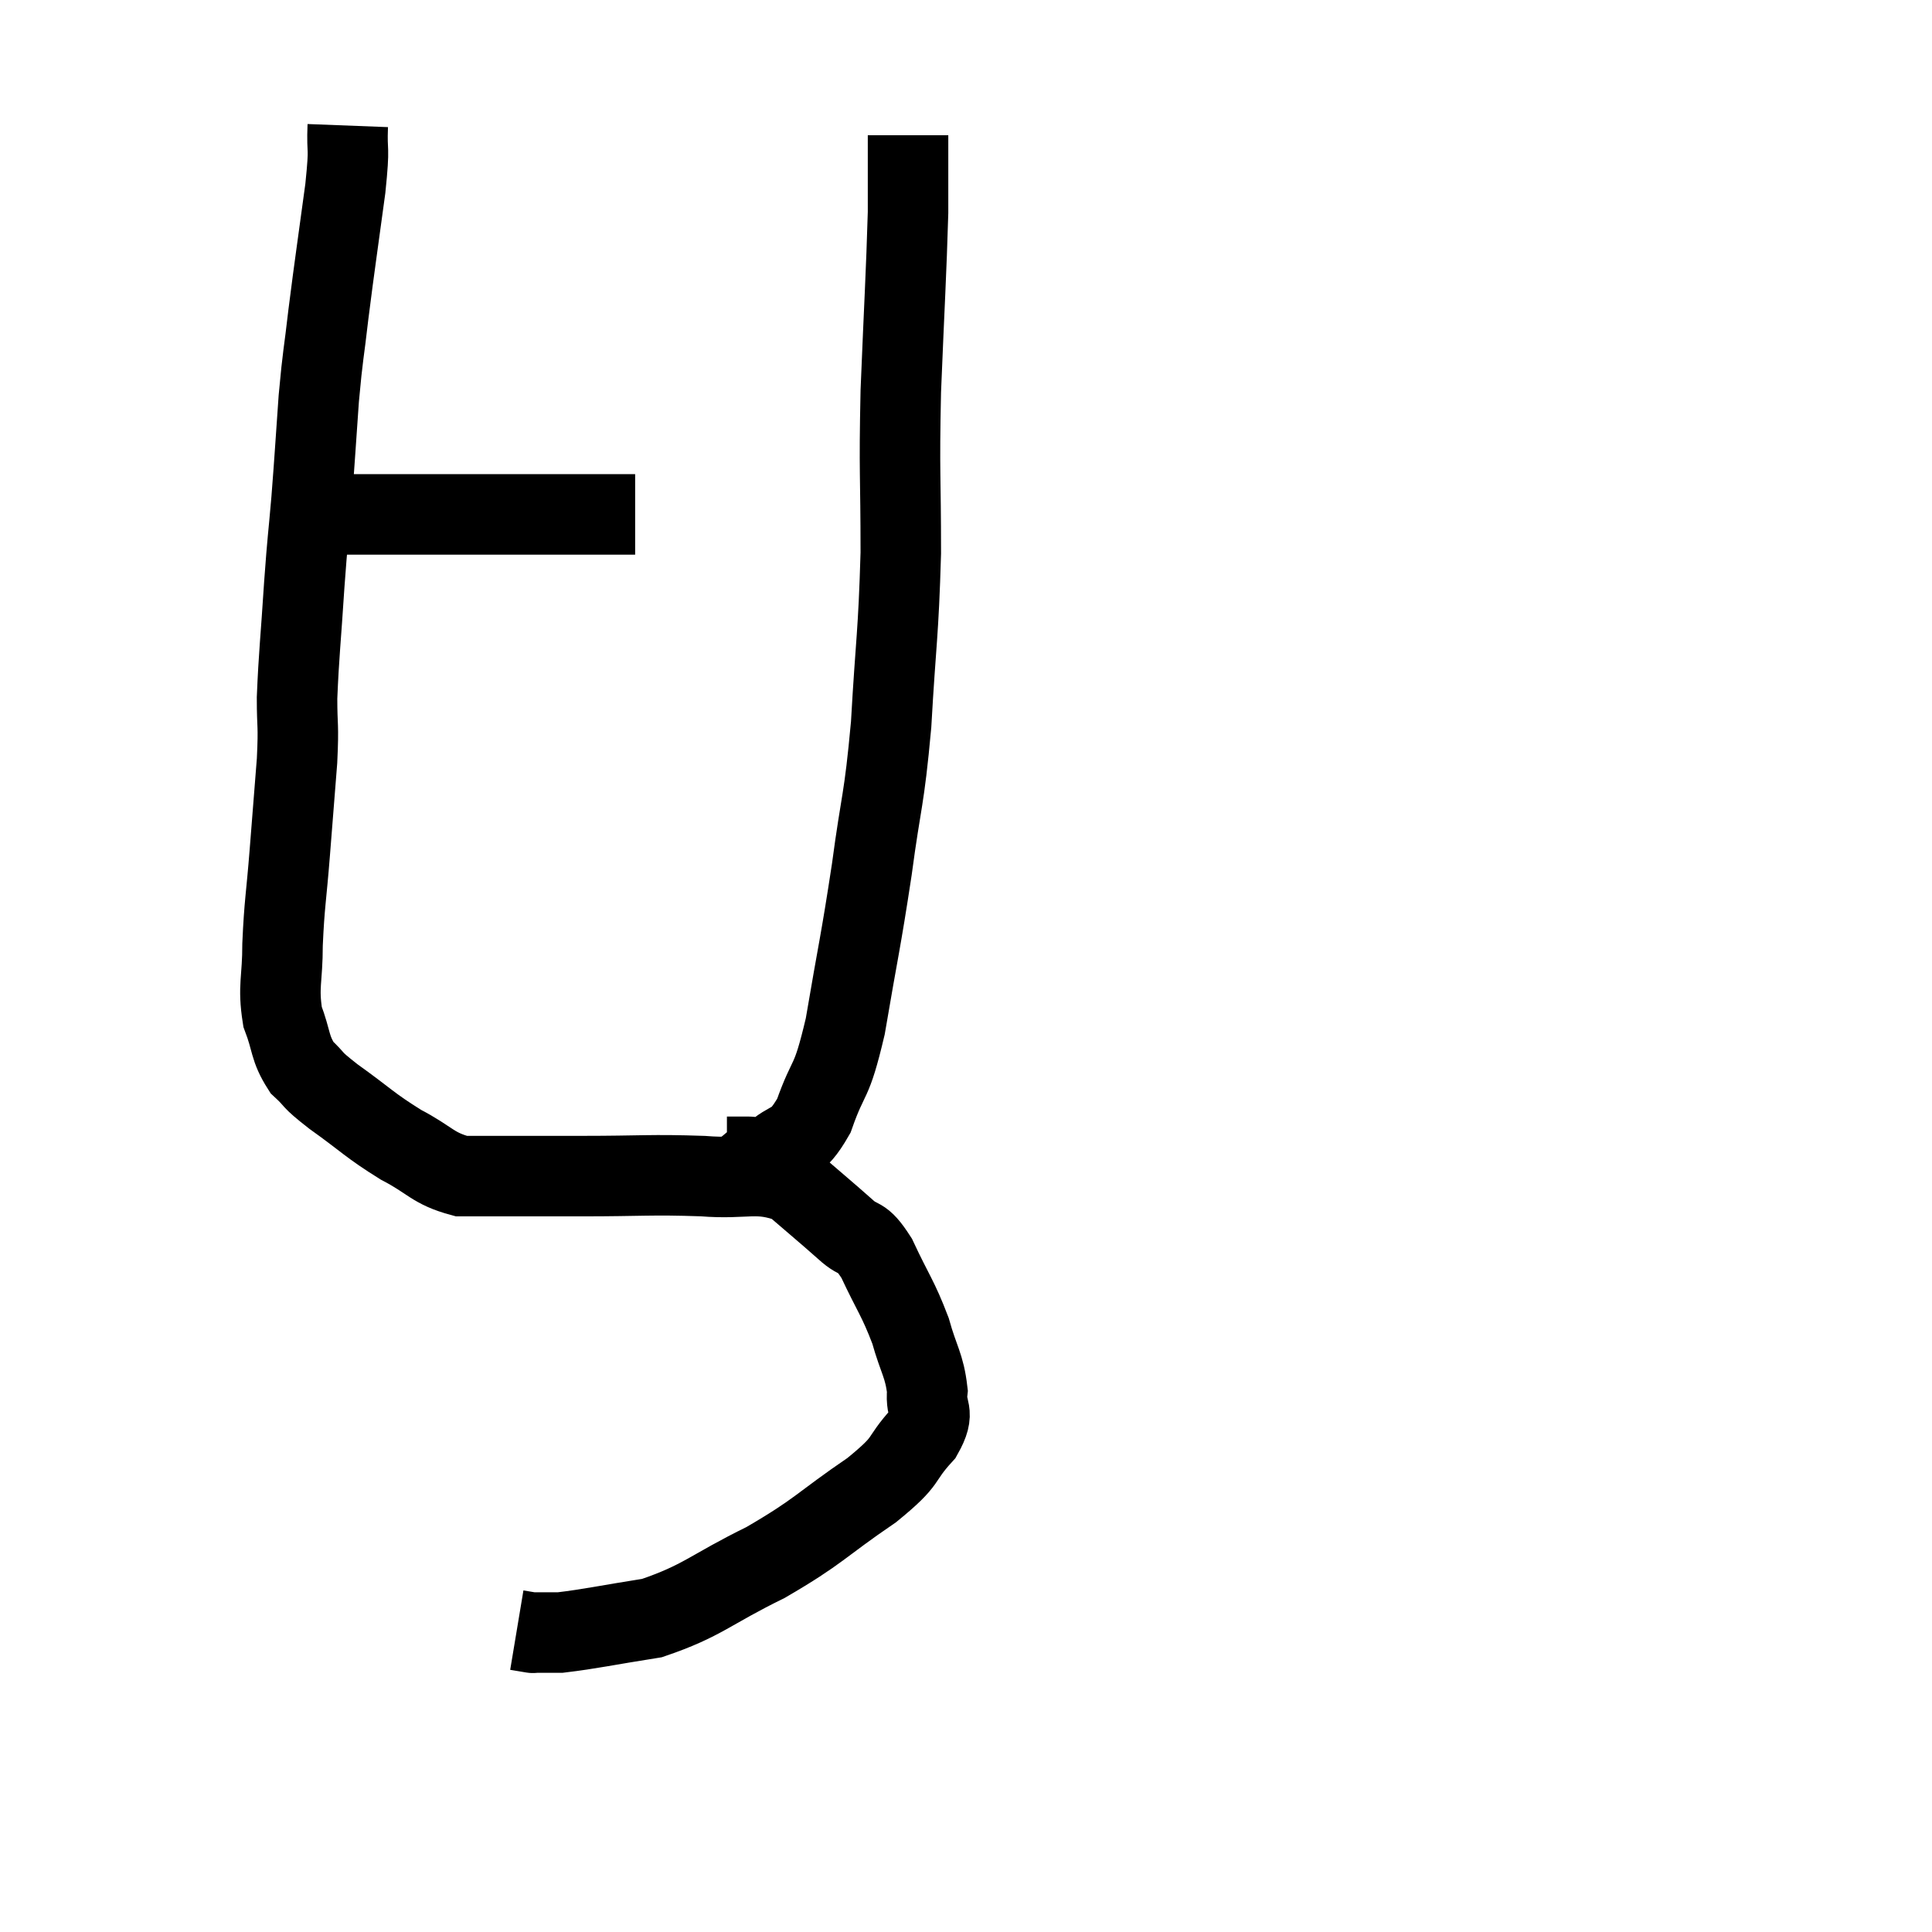 <svg width="48" height="48" viewBox="0 0 48 48" xmlns="http://www.w3.org/2000/svg"><path d="M 7.74 12.78 C 8.34 12.78, 8.25 12.78, 8.94 12.78 C 9.72 12.78, 9.825 12.78, 10.5 12.78 C 11.07 12.78, 11.025 12.78, 11.64 12.78 C 12.3 12.78, 12.225 12.78, 12.96 12.78 C 13.77 12.78, 13.95 12.78, 14.58 12.78 C 15.03 12.78, 15.18 12.78, 15.48 12.78 C 15.63 12.78, 15.705 12.78, 15.78 12.78 L 15.78 12.78" fill="none" stroke="black" stroke-width="2"></path><path d="M 8.64 3.12 C 8.61 3.9, 8.7 3.51, 8.58 4.68 C 8.37 6.24, 8.325 6.495, 8.16 7.8 C 8.04 8.85, 8.025 8.745, 7.92 9.9 C 7.83 11.16, 7.83 11.265, 7.74 12.42 C 7.65 13.47, 7.65 13.29, 7.56 14.52 C 7.47 15.93, 7.425 16.245, 7.38 17.34 C 7.38 18.12, 7.425 17.94, 7.38 18.9 C 7.29 20.04, 7.29 20.04, 7.2 21.18 C 7.11 22.32, 7.065 22.44, 7.02 23.46 C 7.02 24.36, 6.9 24.495, 7.02 25.26 C 7.26 25.89, 7.185 26.025, 7.5 26.52 C 7.89 26.88, 7.665 26.76, 8.28 27.24 C 9.12 27.84, 9.165 27.945, 9.96 28.44 C 10.71 28.83, 10.74 29.025, 11.46 29.22 C 12.15 29.22, 12.09 29.22, 12.84 29.22 C 13.65 29.22, 13.305 29.22, 14.46 29.22 C 15.96 29.22, 16.155 29.175, 17.46 29.22 C 18.57 29.31, 18.795 29.07, 19.68 29.4 C 20.34 29.97, 20.475 30.075, 21 30.54 C 21.39 30.9, 21.375 30.63, 21.78 31.26 C 22.2 32.16, 22.305 32.235, 22.62 33.06 C 22.83 33.81, 22.965 33.915, 23.04 34.56 C 22.98 35.1, 23.265 35.025, 22.92 35.64 C 22.29 36.33, 22.635 36.225, 21.66 37.02 C 20.34 37.92, 20.385 38.025, 19.02 38.82 C 17.61 39.51, 17.475 39.765, 16.2 40.2 C 15.06 40.38, 14.67 40.47, 13.92 40.56 C 13.56 40.56, 13.38 40.56, 13.2 40.56 C 13.2 40.56, 13.29 40.575, 13.2 40.56 L 12.84 40.5" fill="none" stroke="black" stroke-width="2"></path><path d="M 17.76 28.38 C 17.91 28.56, 17.85 28.65, 18.06 28.74 C 18.33 28.74, 18.33 28.74, 18.6 28.74 C 18.87 28.74, 18.735 28.995, 19.14 28.74 C 19.68 28.23, 19.755 28.53, 20.22 27.72 C 20.61 26.61, 20.64 27.03, 21 25.5 C 21.33 23.55, 21.375 23.475, 21.66 21.6 C 21.9 19.8, 21.96 19.965, 22.14 18 C 22.26 15.87, 22.32 15.81, 22.38 13.74 C 22.38 11.73, 22.335 11.835, 22.38 9.72 C 22.47 7.5, 22.515 6.825, 22.56 5.28 C 22.56 4.41, 22.56 4.02, 22.56 3.54 C 22.56 3.45, 22.56 3.405, 22.56 3.36 L 22.56 3.36" fill="none" stroke="black" stroke-width="2"></path></svg>